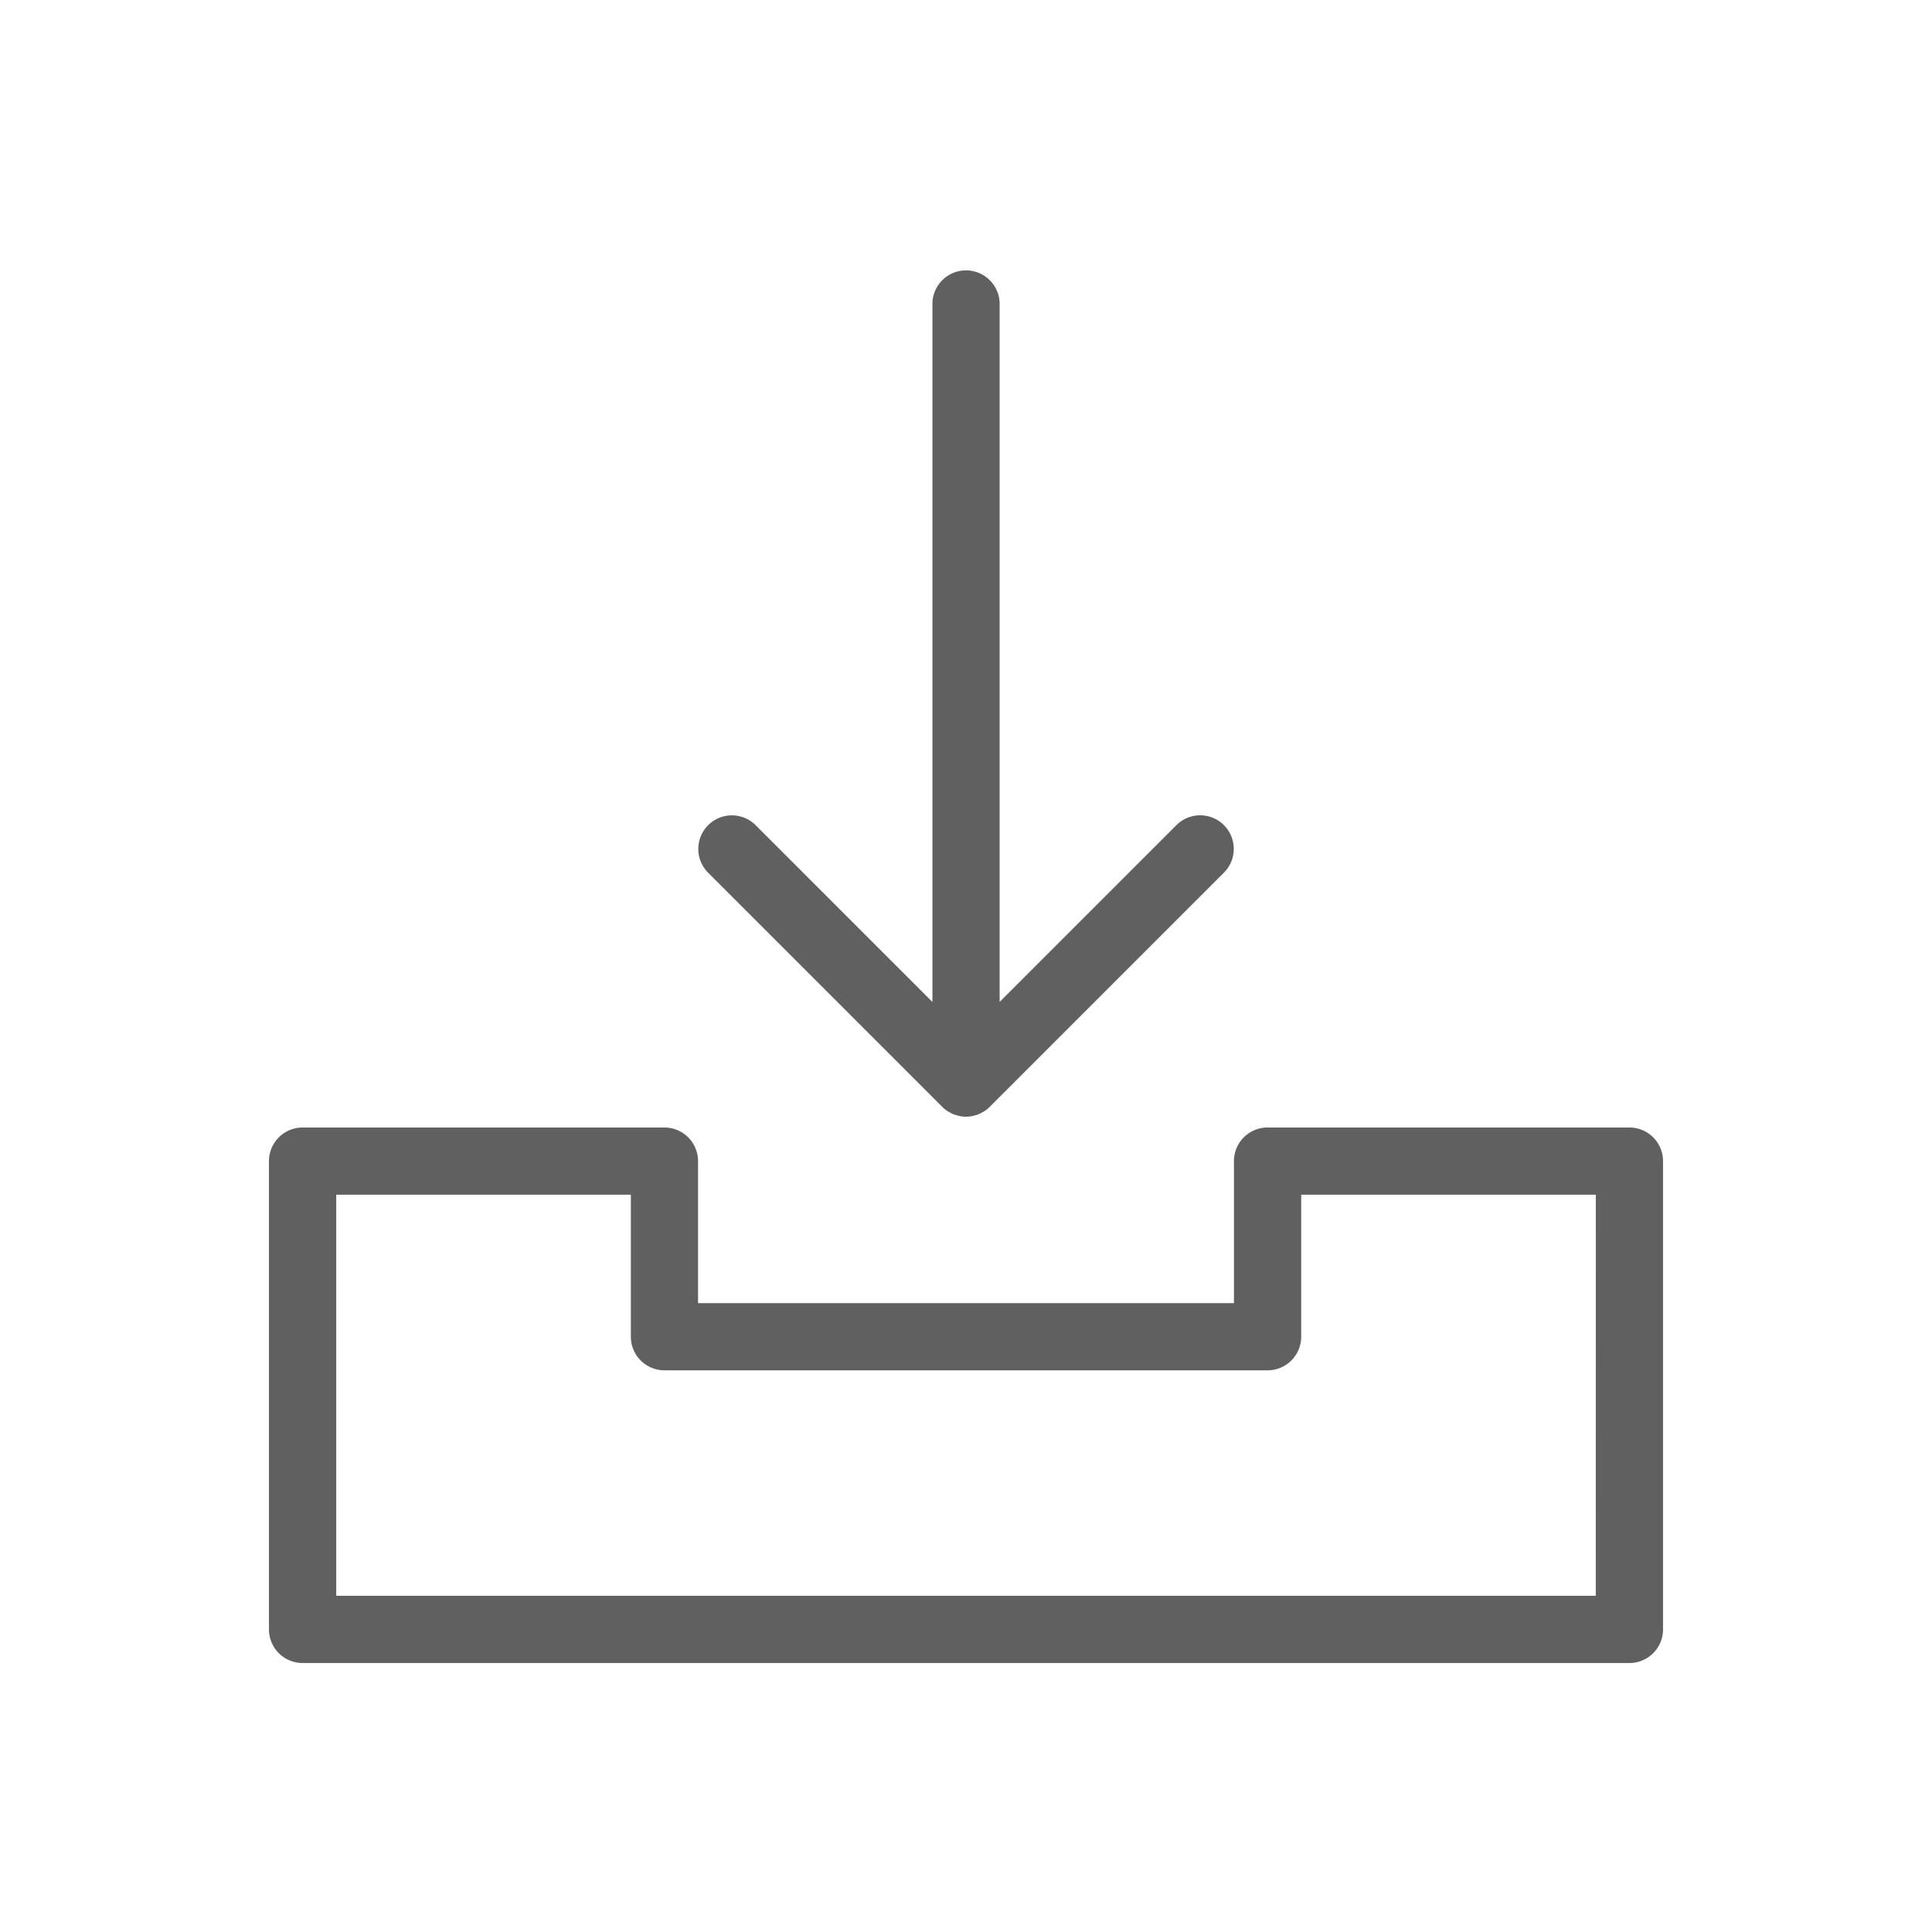 <svg id="Layer_1" data-name="Layer 1" xmlns="http://www.w3.org/2000/svg" xmlns:xlink="http://www.w3.org/1999/xlink" viewBox="0 0 32 32"><defs><style>.cls-1{fill:#606060;}.cls-2{clip-path:url(#clip-path);}.cls-3{clip-path:url(#clip-path-2);}.cls-4{clip-path:url(#clip-path-3);}.cls-5{clip-path:url(#clip-path-4);}.cls-6{clip-path:url(#clip-path-5);}.cls-7{clip-path:url(#clip-path-6);}.cls-8{clip-path:url(#clip-path-7);}.cls-9{clip-path:url(#clip-path-8);}</style><clipPath id="clip-path"><path class="cls-1" d="M16,930.279a7.273,7.273,0,1,1,7.273-7.273A7.271,7.271,0,0,1,16,930.279Zm14.66-5.559-.959-.989a12.389,12.389,0,0,0,0-2.879l.959-.983c.572-.583,1.599-1.356,1.279-2.091l-1.314-3.053c-.32-.736-1.625-.583-2.459-.611l-1.417-.049a13.531,13.531,0,0,0-2.124-2.033l-.045-1.353c-.026-.794.138-2.043-.64-2.348l-3.198-1.267c-.768-.305-1.583.687-2.191,1.221l-1.033.916a14.229,14.229,0,0,0-3.019,0l-1.027-.916c-.608-.543-1.42-1.527-2.191-1.221l-3.198,1.255c-.771.305-.608,1.554-.64,2.348l-.051,1.349a13.535,13.535,0,0,0-2.133,2.03l-1.414.043c-.832.024-2.14-.131-2.459.611l-1.327,3.053c-.32.733.72,1.508,1.279,2.088l.959.986a12.389,12.389,0,0,0,0,2.882l-.959.983c-.569.58-1.599,1.353-1.279,2.088l1.314,3.053c.32.736,1.628.583,2.463.611l1.41.046a13.53,13.53,0,0,0,2.13,2.039l.042,1.346c.026.794-.138,2.046.64,2.351l3.198,1.267c.768.305,1.58-.687,2.188-1.221l1.036-.916a14.234,14.234,0,0,0,3.013,0l1.03.916c.611.547,1.417,1.527,2.188,1.221l3.198-1.255c.771-.305.611-1.551.64-2.351l.048-1.349a13.537,13.537,0,0,0,2.136-2.03l1.414-.043c.832-.024,2.143.131,2.463-.611l1.327-3.053C32.269,926.082,31.226,925.307,30.66,924.72Z"/></clipPath><clipPath id="clip-path-2"><path class="cls-1" d="M-512.39-98.858a2.678,2.678,0,0,0,2.637,2.645h149.353a2.675,2.675,0,0,0,2.637-2.643V-267.64a2.676,2.676,0,0,0-2.637-2.643H-509.753a2.676,2.676,0,0,0-2.637,2.643v15.904h5.401a14.11,14.11,0,0,1,14.08,14.111v2.521a14.11,14.11,0,0,1-14.08,14.111h-5.401v22.373h5.401a14.11,14.11,0,0,1,14.08,14.111v2.521a14.11,14.11,0,0,1-14.08,14.111h-5.401v22.373h5.401a14.11,14.11,0,0,1,14.08,14.111v2.521a14.11,14.11,0,0,1-14.08,14.111h-5.401Zm-14.76-25.281h20.159a4.734,4.734,0,0,0,4.724-4.734v-2.521a4.734,4.734,0,0,0-4.724-4.734h-20.159a4.734,4.734,0,0,0-4.724,4.734v2.521A4.734,4.734,0,0,0-527.15-124.139Zm0-53.114h20.159a4.734,4.734,0,0,0,4.724-4.734v-2.521a4.734,4.734,0,0,0-4.724-4.734h-20.159a4.734,4.734,0,0,0-4.724,4.734v2.521A4.734,4.734,0,0,0-527.15-177.253Zm0-53.117h20.159a4.734,4.734,0,0,0,4.724-4.734v-2.521a4.734,4.734,0,0,0-4.724-4.735h-20.159a4.734,4.734,0,0,0-4.724,4.735v2.521A4.734,4.734,0,0,0-527.15-230.37ZM-348.406-98.858A12.02,12.02,0,0,1-360.402-86.839H-509.755A12.018,12.018,0,0,1-521.748-98.858v-15.902h-5.401a14.11,14.11,0,0,1-14.08-14.111v-2.521a14.112,14.112,0,0,1,14.08-14.113h5.401v-22.371h-5.401A14.11,14.11,0,0,1-541.23-181.988v-2.521A14.112,14.112,0,0,1-527.15-198.622h5.401v-22.371h-5.401a14.11,14.11,0,0,1-14.08-14.111v-2.521a14.112,14.112,0,0,1,14.083-14.113h5.401v-15.904a12.018,12.018,0,0,1,11.994-12.02h149.353a12.018,12.018,0,0,1,11.994,12.02Zm-81.879-89.466a15.869,15.869,0,0,0,11.454-15.221A15.857,15.857,0,0,0-434.671-219.384a15.856,15.856,0,0,0-15.837,15.838,15.868,15.868,0,0,0,11.452,15.221Zm14.031,2.212c10.025,4.455,17.104,15.15,17.104,27.604v15.968a4.777,4.777,0,0,1-4.574,4.959h-61.893a4.777,4.777,0,0,1-4.574-4.959V-158.509c0-12.454,7.079-23.149,17.103-27.604a25.282,25.282,0,0,1-6.955-17.435,25.399,25.399,0,0,1,25.37-25.372,25.398,25.398,0,0,1,25.373,25.372A25.281,25.281,0,0,1-416.254-186.112Zm-14.985,7.705a25.502,25.502,0,0,1-3.432.231,25.5,25.5,0,0,1-3.432-.231h-4.588c-10.119,0-18.352,8.928-18.352,19.899v11.01h52.745V-158.509c0-10.971-8.235-19.899-18.354-19.899Z"/></clipPath><clipPath id="clip-path-3"><path class="cls-1" d="M-245.214-203.485a1.389,1.389,0,0,0,1.368,1.372h77.455a1.387,1.387,0,0,0,1.368-1.371v-87.532a1.388,1.388,0,0,0-1.368-1.371h-77.455a1.388,1.388,0,0,0-1.368,1.371v8.248h2.801a7.317,7.317,0,0,1,7.302,7.318v1.307a7.317,7.317,0,0,1-7.302,7.318h-2.801v11.603h2.801a7.317,7.317,0,0,1,7.302,7.318v1.307a7.317,7.317,0,0,1-7.302,7.318h-2.801v11.603h2.801a7.317,7.317,0,0,1,7.302,7.318v1.307a7.317,7.317,0,0,1-7.302,7.318h-2.801Zm-7.654-13.111h10.454a2.455,2.455,0,0,0,2.45-2.455v-1.307a2.455,2.455,0,0,0-2.45-2.455h-10.454a2.455,2.455,0,0,0-2.45,2.455v1.307A2.455,2.455,0,0,0-252.869-216.595Zm0-27.545h10.454a2.455,2.455,0,0,0,2.45-2.455V-247.903a2.455,2.455,0,0,0-2.45-2.455h-10.454a2.455,2.455,0,0,0-2.45,2.455v1.307A2.455,2.455,0,0,0-252.869-244.14Zm0-27.546h10.454a2.455,2.455,0,0,0,2.45-2.455v-1.307a2.455,2.455,0,0,0-2.45-2.455h-10.454a2.455,2.455,0,0,0-2.45,2.455v1.307A2.455,2.455,0,0,0-252.869-271.687Zm92.697,68.202a6.234,6.234,0,0,1-6.221,6.234h-77.455a6.233,6.233,0,0,1-6.22-6.234v-8.247h-2.801a7.317,7.317,0,0,1-7.302-7.318v-1.307a7.318,7.318,0,0,1,7.302-7.319h2.801V-239.278h-2.801a7.317,7.317,0,0,1-7.302-7.318V-247.903a7.318,7.318,0,0,1,7.302-7.319h2.801V-266.824h-2.801a7.317,7.317,0,0,1-7.302-7.318v-1.307a7.319,7.319,0,0,1,7.303-7.319h2.801v-8.248a6.233,6.233,0,0,1,6.22-6.233h77.455a6.233,6.233,0,0,1,6.22,6.233Zm-42.462-46.397a8.23,8.23,0,0,0,5.94-7.893,8.223,8.223,0,0,0-8.214-8.214,8.223,8.223,0,0,0-8.213,8.214,8.229,8.229,0,0,0,5.939,7.893Zm7.277,1.147a15.538,15.538,0,0,1,8.87,14.315v8.281a2.477,2.477,0,0,1-2.372,2.572h-32.098a2.477,2.477,0,0,1-2.372-2.572v-8.281a15.538,15.538,0,0,1,8.87-14.315,13.111,13.111,0,0,1-3.607-9.042A13.172,13.172,0,0,1-204.909-270.934a13.172,13.172,0,0,1,13.158,13.158A13.111,13.111,0,0,1-195.358-248.735Zm-7.771,3.996a13.224,13.224,0,0,1-1.78.12,13.223,13.223,0,0,1-1.78-.12h-2.379c-5.248,0-9.517,4.63-9.517,10.319v5.71h27.354v-5.71c0-5.69-4.27-10.319-9.518-10.319Z"/></clipPath><clipPath id="clip-path-4"><path class="cls-1" d="M-87.903-259.091a.64.64,0,0,0,.63.632h35.677a.639.639,0,0,0,.63-.631v-40.319a.639.639,0,0,0-.63-.631H-87.273a.639.639,0,0,0-.63.631v3.799h1.29a3.371,3.371,0,0,1,3.364,3.371v.602a3.371,3.371,0,0,1-3.364,3.371h-1.29v5.345h1.29a3.371,3.371,0,0,1,3.364,3.371v.602a3.371,3.371,0,0,1-3.364,3.371h-1.29v5.345h1.29a3.371,3.371,0,0,1,3.364,3.371v.602a3.371,3.371,0,0,1-3.364,3.371h-1.29Zm-3.526-6.039h4.815a1.131,1.131,0,0,0,1.129-1.131v-.602a1.131,1.131,0,0,0-1.129-1.131h-4.815a1.131,1.131,0,0,0-1.129,1.131v.602A1.131,1.131,0,0,0-91.428-265.13Zm0-12.688h4.815a1.131,1.131,0,0,0,1.129-1.131v-.602a1.131,1.131,0,0,0-1.129-1.131h-4.815a1.131,1.131,0,0,0-1.129,1.131v.602A1.131,1.131,0,0,0-91.428-277.818Zm0-12.688h4.815a1.131,1.131,0,0,0,1.129-1.131v-.602a1.131,1.131,0,0,0-1.129-1.131h-4.815a1.131,1.131,0,0,0-1.129,1.131v.602A1.131,1.131,0,0,0-91.428-290.506Zm42.698,31.415A2.871,2.871,0,0,1-51.596-256.22H-87.273a2.871,2.871,0,0,1-2.865-2.871v-3.799h-1.29a3.371,3.371,0,0,1-3.364-3.371v-.602a3.371,3.371,0,0,1,3.364-3.371h1.29v-5.344h-1.29a3.371,3.371,0,0,1-3.364-3.371v-.602a3.371,3.371,0,0,1,3.364-3.371h1.29v-5.344h-1.29a3.371,3.371,0,0,1-3.364-3.371v-.602a3.371,3.371,0,0,1,3.364-3.371h1.29v-3.799a2.871,2.871,0,0,1,2.865-2.871h35.677a2.871,2.871,0,0,1,2.865,2.871Zm-19.559-21.372a3.791,3.791,0,0,0,2.736-3.636,3.788,3.788,0,0,0-3.784-3.783,3.788,3.788,0,0,0-3.783,3.783,3.79,3.79,0,0,0,2.736,3.636Zm3.352.528a7.157,7.157,0,0,1,4.086,6.594v3.814a1.141,1.141,0,0,1-1.093,1.185H-76.729a1.141,1.141,0,0,1-1.093-1.185v-3.814a7.157,7.157,0,0,1,4.086-6.594,6.039,6.039,0,0,1-1.661-4.165,6.067,6.067,0,0,1,6.06-6.061,6.067,6.067,0,0,1,6.061,6.061A6.039,6.039,0,0,1-64.938-279.934Zm-3.58,1.841a6.091,6.091,0,0,1-.82.055,6.091,6.091,0,0,1-.82-.055h-1.096a4.585,4.585,0,0,0-4.384,4.753v2.63H-63.037v-2.63a4.586,4.586,0,0,0-4.384-4.753Z"/></clipPath><clipPath id="clip-path-5"><path class="cls-1" d="M7.491-285.873a.298.298,0,0,0,.293.294h16.596a.297.297,0,0,0,.293-.294v-18.755a.297.297,0,0,0-.293-.294H7.785a.297.297,0,0,0-.293.294v1.767h.6a1.568,1.568,0,0,1,1.565,1.568v.28a1.568,1.568,0,0,1-1.565,1.568H7.491v2.486h.6a1.568,1.568,0,0,1,1.565,1.568v.28a1.568,1.568,0,0,1-1.565,1.568H7.491v2.486h.6a1.568,1.568,0,0,1,1.565,1.568v.28a1.568,1.568,0,0,1-1.565,1.568H7.491Zm-1.64-2.809h2.24a.526.526,0,0,0,.525-.526v-.28a.526.526,0,0,0-.525-.526h-2.24a.526.526,0,0,0-.525.526v.28A.526.526,0,0,0,5.851-288.682Zm0-5.902h2.24a.526.526,0,0,0,.525-.526v-.28a.526.526,0,0,0-.525-.526h-2.24a.526.526,0,0,0-.525.526v.28A.526.526,0,0,0,5.851-294.584Zm0-5.902h2.24a.526.526,0,0,0,.525-.526v-.28a.526.526,0,0,0-.525-.526h-2.24a.526.526,0,0,0-.525.526v.28A.526.526,0,0,0,5.851-300.486Zm19.862,14.613a1.336,1.336,0,0,1-1.333,1.336H7.784a1.335,1.335,0,0,1-1.333-1.336v-1.767H5.851a1.568,1.568,0,0,1-1.565-1.568v-.28a1.568,1.568,0,0,1,1.565-1.568h.6v-2.486H5.851a1.568,1.568,0,0,1-1.565-1.568v-.28a1.568,1.568,0,0,1,1.565-1.568h.6v-2.486H5.851a1.568,1.568,0,0,1-1.565-1.568v-.28a1.568,1.568,0,0,1,1.565-1.568h.6v-1.767a1.335,1.335,0,0,1,1.333-1.336h16.596a1.335,1.335,0,0,1,1.333,1.336Zm-9.098-9.941a1.763,1.763,0,0,0,1.273-1.691,1.762,1.762,0,0,0-1.76-1.76,1.762,1.762,0,0,0-1.76,1.76,1.763,1.763,0,0,0,1.272,1.691Zm1.559.246a3.329,3.329,0,0,1,1.901,3.067v1.774a.531.531,0,0,1-.508.551H12.689a.531.531,0,0,1-.508-.551v-1.774a3.329,3.329,0,0,1,1.901-3.067,2.809,2.809,0,0,1-.773-1.937,2.822,2.822,0,0,1,2.819-2.819,2.822,2.822,0,0,1,2.819,2.819A2.809,2.809,0,0,1,18.174-295.569Zm-1.665.856a2.833,2.833,0,0,1-.381.026,2.833,2.833,0,0,1-.381-.026h-.51a2.133,2.133,0,0,0-2.039,2.211v1.223h5.861v-1.223a2.133,2.133,0,0,0-2.039-2.211Z"/></clipPath><clipPath id="clip-path-6"><path class="cls-1" d="M-437.818,1098.279a58.169,58.169,0,0,1-58.182-58.182,58.169,58.169,0,0,1,58.182-58.182,58.169,58.169,0,0,1,58.182,58.182A58.169,58.169,0,0,1-437.818,1098.279Zm117.279-44.473-7.676-7.914a99.118,99.118,0,0,0,0-23.033l7.676-7.865c4.58-4.665,12.792-10.845,10.234-16.731l-10.515-24.425c-2.558-5.886-12.997-4.665-19.675-4.885l-11.334-.391a108.247,108.247,0,0,0-16.988-16.267l-.358-10.82c-.205-6.35,1.1-16.34-5.117-18.783L-399.878,912.558c-6.14-2.442-12.665,5.496-17.526,9.77l-8.264,7.328a113.841,113.841,0,0,0-24.152,0l-8.213-7.328c-4.861-4.348-11.36-12.212-17.526-9.77l-25.585,10.039c-6.166,2.442-4.861,12.432-5.117,18.783l-.409,10.796a108.284,108.284,0,0,0-17.065,16.242l-11.309.342c-6.652.195-17.116-1.05-19.675,4.885l-10.618,24.425c-2.558,5.862,5.757,12.066,10.234,16.707l7.675,7.889a99.106,99.106,0,0,0,0,23.057l-7.675,7.865c-4.554,4.641-12.792,10.82-10.234,16.707l10.515,24.425c2.558,5.886,13.023,4.665,19.7,4.885l11.283.366a108.243,108.243,0,0,0,17.04,16.316l.333,10.771c.205,6.35-1.1,16.365,5.117,18.807l25.585,10.136c6.14,2.442,12.639-5.496,17.5-9.77l8.29-7.327a113.871,113.871,0,0,0,24.101,0l8.238,7.327c4.887,4.372,11.334,12.212,17.5,9.77l25.585-10.039c6.166-2.442,4.887-12.408,5.117-18.807l.384-10.796a108.302,108.302,0,0,0,17.091-16.242l11.308-.342c6.652-.195,17.142,1.05,19.7-4.885l10.618-24.425C-307.67,1064.7-316.011,1058.496-320.539,1053.807Z"/></clipPath><clipPath id="clip-path-7"><path class="cls-1" d="M-207.172,1002.279a29.084,29.084,0,0,1-29.091-29.091,29.084,29.084,0,0,1,29.091-29.091,29.084,29.084,0,0,1,29.091,29.091A29.084,29.084,0,0,1-207.172,1002.279ZM-148.532,980.043l-3.838-3.957a49.559,49.559,0,0,0,0-11.516l3.838-3.932c2.29-2.333,6.396-5.422,5.117-8.366l-5.258-12.212c-1.279-2.943-6.499-2.333-9.837-2.443l-5.667-.195a54.123,54.123,0,0,0-8.494-8.133l-.179-5.41c-.102-3.175.55-8.17-2.558-9.391l-12.793-5.068c-3.07-1.221-6.332,2.748-8.763,4.885l-4.132,3.664a56.921,56.921,0,0,0-12.076,0l-4.106-3.664c-2.431-2.174-5.68-6.106-8.763-4.885l-12.792,5.019c-3.083,1.221-2.431,6.216-2.558,9.391l-.205,5.398a54.142,54.142,0,0,0-8.533,8.121l-5.654.171c-3.326.098-8.558-.525-9.837,2.442l-5.309,12.212c-1.279,2.931,2.878,6.033,5.117,8.353l3.838,3.945a49.553,49.553,0,0,0,0,11.528l-3.838,3.932c-2.277,2.32-6.396,5.41-5.117,8.353l5.258,12.212c1.279,2.943,6.511,2.333,9.85,2.442l5.641.183a54.121,54.121,0,0,0,8.52,8.158l.166,5.386c.102,3.175-.55,8.182,2.558,9.404l12.792,5.068c3.07,1.221,6.319-2.748,8.75-4.885l4.145-3.664a56.936,56.936,0,0,0,12.051,0l4.119,3.664c2.443,2.186,5.667,6.106,8.75,4.885l12.792-5.019c3.083-1.221,2.443-6.204,2.558-9.404l.192-5.398a54.151,54.151,0,0,0,8.545-8.121l5.654-.171c3.326-.098,8.571.525,9.85-2.442l5.309-12.212C-142.097,985.49-146.268,982.388-148.532,980.043Z"/></clipPath><clipPath id="clip-path-8"><path class="cls-1" d="M-69.761,954.279A14.542,14.542,0,0,1-84.307,939.734a14.542,14.542,0,0,1,14.545-14.545A14.542,14.542,0,0,1-55.216,939.734,14.542,14.542,0,0,1-69.761,954.279Zm29.32-11.118-1.919-1.978a24.779,24.779,0,0,0,0-5.758l1.919-1.966c1.145-1.166,3.198-2.711,2.558-4.183l-2.629-6.106c-.64-1.472-3.249-1.166-4.919-1.221l-2.834-.098a27.062,27.062,0,0,0-4.247-4.067l-.09-2.705c-.051-1.588.275-4.085-1.279-4.696l-6.396-2.534c-1.535-.611-3.166,1.374-4.381,2.442l-2.066,1.832a28.46,28.46,0,0,0-6.038,0l-2.053-1.832c-1.215-1.087-2.84-3.053-4.381-2.442l-6.396,2.51c-1.541.611-1.215,3.108-1.279,4.696l-.102,2.699a27.072,27.072,0,0,0-4.266,4.061l-2.827.085c-1.663.049-4.279-.263-4.919,1.221l-2.654,6.106c-.64,1.465,1.439,3.016,2.558,4.177l1.919,1.972a24.776,24.776,0,0,0,0,5.764l-1.919,1.966c-1.139,1.16-3.198,2.705-2.558,4.177l2.629,6.106c.64,1.472,3.256,1.166,4.925,1.221l2.821.092a27.061,27.061,0,0,0,4.26,4.079l.083,2.693c.051,1.588-.275,4.091,1.279,4.702l6.396,2.534c1.535.611,3.16-1.374,4.375-2.442L-72.8,964.435a28.467,28.467,0,0,0,6.025,0l2.06,1.832c1.222,1.093,2.834,3.053,4.375,2.442l6.396-2.51c1.541-.611,1.222-3.102,1.279-4.702l.096-2.699a27.075,27.075,0,0,0,4.273-4.061l2.827-.085c1.663-.049,4.285.263,4.925-1.221l2.654-6.106C-37.224,945.885-39.309,944.334-40.441,943.161Z"/></clipPath></defs><title>p-share app icons</title><path class="cls-1" d="M16,930.279a7.273,7.273,0,1,1,7.273-7.273A7.271,7.271,0,0,1,16,930.279Zm14.66-5.559-.959-.989a12.389,12.389,0,0,0,0-2.879l.959-.983c.572-.583,1.599-1.356,1.279-2.091l-1.314-3.053c-.32-.736-1.625-.583-2.459-.611l-1.417-.049a13.531,13.531,0,0,0-2.124-2.033l-.045-1.353c-.026-.794.138-2.043-.64-2.348l-3.198-1.267c-.768-.305-1.583.687-2.191,1.221l-1.033.916a14.229,14.229,0,0,0-3.019,0l-1.027-.916c-.608-.543-1.42-1.527-2.191-1.221l-3.198,1.255c-.771.305-.608,1.554-.64,2.348l-.051,1.349a13.535,13.535,0,0,0-2.133,2.03l-1.414.043c-.832.024-2.14-.131-2.459.611l-1.327,3.053c-.32.733.72,1.508,1.279,2.088l.959.986a12.389,12.389,0,0,0,0,2.882l-.959.983c-.569.58-1.599,1.353-1.279,2.088l1.314,3.053c.32.736,1.628.583,2.463.611l1.41.046a13.53,13.53,0,0,0,2.13,2.039l.042,1.346c.026.794-.138,2.046.64,2.351l3.198,1.267c.768.305,1.58-.687,2.188-1.221l1.036-.916a14.234,14.234,0,0,0,3.013,0l1.03.916c.611.547,1.417,1.527,2.188,1.221l3.198-1.255c.771-.305.611-1.551.64-2.351l.048-1.349a13.537,13.537,0,0,0,2.136-2.03l1.414-.043c.832-.024,2.143.131,2.463-.611l1.327-3.053C32.269,926.082,31.226,925.307,30.66,924.72Z"/><g class="cls-2"><rect class="cls-1" x="-24.727" y="-63.175" width="2081.454" height="1117.091"/></g><path class="cls-1" d="M-512.39-98.858a2.678,2.678,0,0,0,2.637,2.645h149.353a2.675,2.675,0,0,0,2.637-2.643V-267.64a2.676,2.676,0,0,0-2.637-2.643H-509.753a2.676,2.676,0,0,0-2.637,2.643v15.904h5.401a14.11,14.11,0,0,1,14.08,14.111v2.521a14.11,14.11,0,0,1-14.08,14.111h-5.401v22.373h5.401a14.11,14.11,0,0,1,14.08,14.111v2.521a14.11,14.11,0,0,1-14.08,14.111h-5.401v22.373h5.401a14.11,14.11,0,0,1,14.08,14.111v2.521a14.11,14.11,0,0,1-14.08,14.111h-5.401Zm-14.76-25.281h20.159a4.734,4.734,0,0,0,4.724-4.734v-2.521a4.734,4.734,0,0,0-4.724-4.734h-20.159a4.734,4.734,0,0,0-4.724,4.734v2.521A4.734,4.734,0,0,0-527.15-124.139Zm0-53.114h20.159a4.734,4.734,0,0,0,4.724-4.734v-2.521a4.734,4.734,0,0,0-4.724-4.734h-20.159a4.734,4.734,0,0,0-4.724,4.734v2.521A4.734,4.734,0,0,0-527.15-177.253Zm0-53.117h20.159a4.734,4.734,0,0,0,4.724-4.734v-2.521a4.734,4.734,0,0,0-4.724-4.735h-20.159a4.734,4.734,0,0,0-4.724,4.735v2.521A4.734,4.734,0,0,0-527.15-230.37ZM-348.406-98.858A12.02,12.02,0,0,1-360.402-86.839H-509.755A12.018,12.018,0,0,1-521.748-98.858v-15.902h-5.401a14.11,14.11,0,0,1-14.08-14.111v-2.521a14.112,14.112,0,0,1,14.08-14.113h5.401v-22.371h-5.401A14.11,14.11,0,0,1-541.23-181.988v-2.521A14.112,14.112,0,0,1-527.15-198.622h5.401v-22.371h-5.401a14.11,14.11,0,0,1-14.08-14.111v-2.521a14.112,14.112,0,0,1,14.083-14.113h5.401v-15.904a12.018,12.018,0,0,1,11.994-12.02h149.353a12.018,12.018,0,0,1,11.994,12.02Zm-81.879-89.466a15.869,15.869,0,0,0,11.454-15.221A15.857,15.857,0,0,0-434.671-219.384a15.856,15.856,0,0,0-15.837,15.838,15.868,15.868,0,0,0,11.452,15.221Zm14.031,2.212c10.025,4.455,17.104,15.15,17.104,27.604v15.968a4.777,4.777,0,0,1-4.574,4.959h-61.893a4.777,4.777,0,0,1-4.574-4.959V-158.509c0-12.454,7.079-23.149,17.103-27.604a25.282,25.282,0,0,1-6.955-17.435,25.399,25.399,0,0,1,25.37-25.372,25.398,25.398,0,0,1,25.373,25.372A25.281,25.281,0,0,1-416.254-186.112Zm-14.985,7.705a25.502,25.502,0,0,1-3.432.231,25.5,25.5,0,0,1-3.432-.231h-4.588c-10.119,0-18.352,8.928-18.352,19.899v11.01h52.745V-158.509c0-10.971-8.235-19.899-18.354-19.899Z"/><g class="cls-3"><rect class="cls-1" x="-734.054" y="-1265.206" width="15329.487" height="8227.146"/></g><path class="cls-1" d="M-245.214-203.485a1.389,1.389,0,0,0,1.368,1.372h77.455a1.387,1.387,0,0,0,1.368-1.371v-87.532a1.388,1.388,0,0,0-1.368-1.371h-77.455a1.388,1.388,0,0,0-1.368,1.371v8.248h2.801a7.317,7.317,0,0,1,7.302,7.318v1.307a7.317,7.317,0,0,1-7.302,7.318h-2.801v11.603h2.801a7.317,7.317,0,0,1,7.302,7.318v1.307a7.317,7.317,0,0,1-7.302,7.318h-2.801v11.603h2.801a7.317,7.317,0,0,1,7.302,7.318v1.307a7.317,7.317,0,0,1-7.302,7.318h-2.801Zm-7.654-13.111h10.454a2.455,2.455,0,0,0,2.45-2.455v-1.307a2.455,2.455,0,0,0-2.45-2.455h-10.454a2.455,2.455,0,0,0-2.45,2.455v1.307A2.455,2.455,0,0,0-252.869-216.595Zm0-27.545h10.454a2.455,2.455,0,0,0,2.45-2.455V-247.903a2.455,2.455,0,0,0-2.45-2.455h-10.454a2.455,2.455,0,0,0-2.45,2.455v1.307A2.455,2.455,0,0,0-252.869-244.14Zm0-27.546h10.454a2.455,2.455,0,0,0,2.45-2.455v-1.307a2.455,2.455,0,0,0-2.45-2.455h-10.454a2.455,2.455,0,0,0-2.45,2.455v1.307A2.455,2.455,0,0,0-252.869-271.687Zm92.697,68.202a6.234,6.234,0,0,1-6.221,6.234h-77.455a6.233,6.233,0,0,1-6.22-6.234v-8.247h-2.801a7.317,7.317,0,0,1-7.302-7.318v-1.307a7.318,7.318,0,0,1,7.302-7.319h2.801V-239.278h-2.801a7.317,7.317,0,0,1-7.302-7.318V-247.903a7.318,7.318,0,0,1,7.302-7.319h2.801V-266.824h-2.801a7.317,7.317,0,0,1-7.302-7.318v-1.307a7.319,7.319,0,0,1,7.303-7.319h2.801v-8.248a6.233,6.233,0,0,1,6.22-6.233h77.455a6.233,6.233,0,0,1,6.22,6.233Zm-42.462-46.397a8.23,8.23,0,0,0,5.94-7.893,8.223,8.223,0,0,0-8.214-8.214,8.223,8.223,0,0,0-8.213,8.214,8.229,8.229,0,0,0,5.939,7.893Zm7.277,1.147a15.538,15.538,0,0,1,8.87,14.315v8.281a2.477,2.477,0,0,1-2.372,2.572h-32.098a2.477,2.477,0,0,1-2.372-2.572v-8.281a15.538,15.538,0,0,1,8.87-14.315,13.111,13.111,0,0,1-3.607-9.042A13.172,13.172,0,0,1-204.909-270.934a13.172,13.172,0,0,1,13.158,13.158A13.111,13.111,0,0,1-195.358-248.735Zm-7.771,3.996a13.224,13.224,0,0,1-1.78.12,13.223,13.223,0,0,1-1.78-.12h-2.379c-5.248,0-9.517,4.63-9.517,10.319v5.71h27.354v-5.71c0-5.69-4.27-10.319-9.518-10.319Z"/><g class="cls-4"><rect class="cls-1" x="-360.17" y="-808.354" width="7949.898" height="4266.612"/></g><path class="cls-1" d="M-87.903-259.091a.64.64,0,0,0,.63.632h35.677a.639.639,0,0,0,.63-.631v-40.319a.639.639,0,0,0-.63-.631H-87.273a.639.639,0,0,0-.63.631v3.799h1.29a3.371,3.371,0,0,1,3.364,3.371v.602a3.371,3.371,0,0,1-3.364,3.371h-1.29v5.345h1.29a3.371,3.371,0,0,1,3.364,3.371v.602a3.371,3.371,0,0,1-3.364,3.371h-1.29v5.345h1.29a3.371,3.371,0,0,1,3.364,3.371v.602a3.371,3.371,0,0,1-3.364,3.371h-1.29Zm-3.526-6.039h4.815a1.131,1.131,0,0,0,1.129-1.131v-.602a1.131,1.131,0,0,0-1.129-1.131h-4.815a1.131,1.131,0,0,0-1.129,1.131v.602A1.131,1.131,0,0,0-91.428-265.13Zm0-12.688h4.815a1.131,1.131,0,0,0,1.129-1.131v-.602a1.131,1.131,0,0,0-1.129-1.131h-4.815a1.131,1.131,0,0,0-1.129,1.131v.602A1.131,1.131,0,0,0-91.428-277.818Zm0-12.688h4.815a1.131,1.131,0,0,0,1.129-1.131v-.602a1.131,1.131,0,0,0-1.129-1.131h-4.815a1.131,1.131,0,0,0-1.129,1.131v.602A1.131,1.131,0,0,0-91.428-290.506Zm42.698,31.415A2.871,2.871,0,0,1-51.596-256.22H-87.273a2.871,2.871,0,0,1-2.865-2.871v-3.799h-1.29a3.371,3.371,0,0,1-3.364-3.371v-.602a3.371,3.371,0,0,1,3.364-3.371h1.29v-5.344h-1.29a3.371,3.371,0,0,1-3.364-3.371v-.602a3.371,3.371,0,0,1,3.364-3.371h1.29v-5.344h-1.29a3.371,3.371,0,0,1-3.364-3.371v-.602a3.371,3.371,0,0,1,3.364-3.371h1.29v-3.799a2.871,2.871,0,0,1,2.865-2.871h35.677a2.871,2.871,0,0,1,2.865,2.871Zm-19.559-21.372a3.791,3.791,0,0,0,2.736-3.636,3.788,3.788,0,0,0-3.784-3.783,3.788,3.788,0,0,0-3.783,3.783,3.79,3.79,0,0,0,2.736,3.636Zm3.352.528a7.157,7.157,0,0,1,4.086,6.594v3.814a1.141,1.141,0,0,1-1.093,1.185H-76.729a1.141,1.141,0,0,1-1.093-1.185v-3.814a7.157,7.157,0,0,1,4.086-6.594,6.039,6.039,0,0,1-1.661-4.165,6.067,6.067,0,0,1,6.06-6.061,6.067,6.067,0,0,1,6.061,6.061A6.039,6.039,0,0,1-64.938-279.934Zm-3.58,1.841a6.091,6.091,0,0,1-.82.055,6.091,6.091,0,0,1-.82-.055h-1.096a4.585,4.585,0,0,0-4.384,4.753v2.63H-63.037v-2.63a4.586,4.586,0,0,0-4.384-4.753Z"/><g class="cls-5"><rect class="cls-1" x="-140.853" y="-537.706" width="3661.882" height="1965.287"/></g><path class="cls-1" d="M7.491-285.873a.298.298,0,0,0,.293.294h16.596a.297.297,0,0,0,.293-.294v-18.755a.297.297,0,0,0-.293-.294H7.785a.297.297,0,0,0-.293.294v1.767h.6a1.568,1.568,0,0,1,1.565,1.568v.28a1.568,1.568,0,0,1-1.565,1.568H7.491v2.486h.6a1.568,1.568,0,0,1,1.565,1.568v.28a1.568,1.568,0,0,1-1.565,1.568H7.491v2.486h.6a1.568,1.568,0,0,1,1.565,1.568v.28a1.568,1.568,0,0,1-1.565,1.568H7.491Zm-1.64-2.809h2.24a.526.526,0,0,0,.525-.526v-.28a.526.526,0,0,0-.525-.526h-2.24a.526.526,0,0,0-.525.526v.28A.526.526,0,0,0,5.851-288.682Zm0-5.902h2.24a.526.526,0,0,0,.525-.526v-.28a.526.526,0,0,0-.525-.526h-2.24a.526.526,0,0,0-.525.526v.28A.526.526,0,0,0,5.851-294.584Zm0-5.902h2.24a.526.526,0,0,0,.525-.526v-.28a.526.526,0,0,0-.525-.526h-2.24a.526.526,0,0,0-.525.526v.28A.526.526,0,0,0,5.851-300.486Zm19.862,14.613a1.336,1.336,0,0,1-1.333,1.336H7.784a1.335,1.335,0,0,1-1.333-1.336v-1.767H5.851a1.568,1.568,0,0,1-1.565-1.568v-.28a1.568,1.568,0,0,1,1.565-1.568h.6v-2.486H5.851a1.568,1.568,0,0,1-1.565-1.568v-.28a1.568,1.568,0,0,1,1.565-1.568h.6v-2.486H5.851a1.568,1.568,0,0,1-1.565-1.568v-.28a1.568,1.568,0,0,1,1.565-1.568h.6v-1.767a1.335,1.335,0,0,1,1.333-1.336h16.596a1.335,1.335,0,0,1,1.333,1.336Zm-9.098-9.941a1.763,1.763,0,0,0,1.273-1.691,1.762,1.762,0,0,0-1.76-1.76,1.762,1.762,0,0,0-1.76,1.76,1.763,1.763,0,0,0,1.272,1.691Zm1.559.246a3.329,3.329,0,0,1,1.901,3.067v1.774a.531.531,0,0,1-.508.551H12.689a.531.531,0,0,1-.508-.551v-1.774a3.329,3.329,0,0,1,1.901-3.067,2.809,2.809,0,0,1-.773-1.937,2.822,2.822,0,0,1,2.819-2.819,2.822,2.822,0,0,1,2.819,2.819A2.809,2.809,0,0,1,18.174-295.569Zm-1.665.856a2.833,2.833,0,0,1-.381.026,2.833,2.833,0,0,1-.381-.026h-.51a2.133,2.133,0,0,0-2.039,2.211v1.223h5.861v-1.223a2.133,2.133,0,0,0-2.039-2.211Z"/><g class="cls-6"><rect class="cls-1" x="-17.14" y="-415.477" width="1703.404" height="914.196"/></g><path class="cls-1" d="M26.988,18.675H20.995a.557.557,0,0,0-.557.557v2.352H11.562V19.232a.557.557,0,0,0-.557-.557H5.012a.557.557,0,0,0-.557.557V26.988a.557.557,0,0,0,.557.557H26.988a.557.557,0,0,0,.557-.557V19.232A.557.557,0,0,0,26.988,18.675Zm-.557,7.756H5.569V19.788h4.88V22.14a.557.557,0,0,0,.557.557h9.989a.557.557,0,0,0,.557-.557V19.788h4.88Z"/><path class="cls-1" d="M15.606,18.332a.557.557,0,0,0,.085.07c.013.009.028.015.042.023a.326.326,0,0,0,.11.046c.016.005.031.011.048.014a.546.546,0,0,0,.218,0c.017-.003.032-.009.048-.014a.326.326,0,0,0,.11-.046c.014-.008.028-.014.042-.023a.559.559,0,0,0,.085-.07l3.878-3.878a.556.556,0,1,0-.787-.787l-2.928,2.928V5.012a.557.557,0,0,0-1.113,0V16.596l-2.928-2.928a.556.556,0,1,0-.787.787Z"/><path class="cls-1" d="M-437.818,1098.279a58.169,58.169,0,0,1-58.182-58.182,58.169,58.169,0,0,1,58.182-58.182,58.169,58.169,0,0,1,58.182,58.182A58.169,58.169,0,0,1-437.818,1098.279Zm117.279-44.473-7.676-7.914a99.118,99.118,0,0,0,0-23.033l7.676-7.865c4.58-4.665,12.792-10.845,10.234-16.731l-10.515-24.425c-2.558-5.886-12.997-4.665-19.675-4.885l-11.334-.391a108.247,108.247,0,0,0-16.988-16.267l-.358-10.82c-.205-6.35,1.1-16.34-5.117-18.783L-399.878,912.558c-6.14-2.442-12.665,5.496-17.526,9.77l-8.264,7.328a113.841,113.841,0,0,0-24.152,0l-8.213-7.328c-4.861-4.348-11.36-12.212-17.526-9.77l-25.585,10.039c-6.166,2.442-4.861,12.432-5.117,18.783l-.409,10.796a108.284,108.284,0,0,0-17.065,16.242l-11.309.342c-6.652.195-17.116-1.05-19.675,4.885l-10.618,24.425c-2.558,5.862,5.757,12.066,10.234,16.707l7.675,7.889a99.106,99.106,0,0,0,0,23.057l-7.675,7.865c-4.554,4.641-12.792,10.82-10.234,16.707l10.515,24.425c2.558,5.886,13.023,4.665,19.7,4.885l11.283.366a108.243,108.243,0,0,0,17.04,16.316l.333,10.771c.205,6.35-1.1,16.365,5.117,18.807l25.585,10.136c6.14,2.442,12.639-5.496,17.5-9.77l8.29-7.327a113.871,113.871,0,0,0,24.101,0l8.238,7.327c4.887,4.372,11.334,12.212,17.5,9.77l25.585-10.039c6.166-2.442,4.887-12.408,5.117-18.807l.384-10.796a108.302,108.302,0,0,0,17.091-16.242l11.308-.342c6.652-.195,17.142,1.05,19.7-4.885l10.618-24.425C-307.67,1064.7-316.011,1058.496-320.539,1053.807Z"/><g class="cls-7"><rect class="cls-1" x="-763.636" y="-6849.357" width="16651.637" height="8936.727"/></g><path class="cls-1" d="M-207.172,1002.279a29.084,29.084,0,0,1-29.091-29.091,29.084,29.084,0,0,1,29.091-29.091,29.084,29.084,0,0,1,29.091,29.091A29.084,29.084,0,0,1-207.172,1002.279ZM-148.532,980.043l-3.838-3.957a49.559,49.559,0,0,0,0-11.516l3.838-3.932c2.29-2.333,6.396-5.422,5.117-8.366l-5.258-12.212c-1.279-2.943-6.499-2.333-9.837-2.443l-5.667-.195a54.123,54.123,0,0,0-8.494-8.133l-.179-5.41c-.102-3.175.55-8.17-2.558-9.391l-12.793-5.068c-3.07-1.221-6.332,2.748-8.763,4.885l-4.132,3.664a56.921,56.921,0,0,0-12.076,0l-4.106-3.664c-2.431-2.174-5.68-6.106-8.763-4.885l-12.792,5.019c-3.083,1.221-2.431,6.216-2.558,9.391l-.205,5.398a54.142,54.142,0,0,0-8.533,8.121l-5.654.171c-3.326.098-8.558-.525-9.837,2.442l-5.309,12.212c-1.279,2.931,2.878,6.033,5.117,8.353l3.838,3.945a49.553,49.553,0,0,0,0,11.528l-3.838,3.932c-2.277,2.32-6.396,5.41-5.117,8.353l5.258,12.212c1.279,2.943,6.511,2.333,9.85,2.442l5.641.183a54.121,54.121,0,0,0,8.52,8.158l.166,5.386c.102,3.175-.55,8.182,2.558,9.404l12.792,5.068c3.07,1.221,6.319-2.748,8.75-4.885l4.145-3.664a56.936,56.936,0,0,0,12.051,0l4.119,3.664c2.443,2.186,5.667,6.106,8.75,4.885l12.792-5.019c3.083-1.221,2.443-6.204,2.558-9.404l.192-5.398a54.151,54.151,0,0,0,8.545-8.121l5.654-.171c3.326-.098,8.571.525,9.85-2.442l5.309-12.212C-142.097,985.49-146.268,982.388-148.532,980.043Z"/><g class="cls-8"><rect class="cls-1" x="-370.081" y="-2971.539" width="8325.818" height="4468.364"/></g><path class="cls-1" d="M-69.761,954.279A14.542,14.542,0,0,1-84.307,939.734a14.542,14.542,0,0,1,14.545-14.545A14.542,14.542,0,0,1-55.216,939.734,14.542,14.542,0,0,1-69.761,954.279Zm29.32-11.118-1.919-1.978a24.779,24.779,0,0,0,0-5.758l1.919-1.966c1.145-1.166,3.198-2.711,2.558-4.183l-2.629-6.106c-.64-1.472-3.249-1.166-4.919-1.221l-2.834-.098a27.062,27.062,0,0,0-4.247-4.067l-.09-2.705c-.051-1.588.275-4.085-1.279-4.696l-6.396-2.534c-1.535-.611-3.166,1.374-4.381,2.442l-2.066,1.832a28.46,28.46,0,0,0-6.038,0l-2.053-1.832c-1.215-1.087-2.84-3.053-4.381-2.442l-6.396,2.51c-1.541.611-1.215,3.108-1.279,4.696l-.102,2.699a27.072,27.072,0,0,0-4.266,4.061l-2.827.085c-1.663.049-4.279-.263-4.919,1.221l-2.654,6.106c-.64,1.465,1.439,3.016,2.558,4.177l1.919,1.972a24.776,24.776,0,0,0,0,5.764l-1.919,1.966c-1.139,1.16-3.198,2.705-2.558,4.177l2.629,6.106c.64,1.472,3.256,1.166,4.925,1.221l2.821.092a27.061,27.061,0,0,0,4.26,4.079l.083,2.693c.051,1.588-.275,4.091,1.279,4.702l6.396,2.534c1.535.611,3.16-1.374,4.375-2.442L-72.8,964.435a28.467,28.467,0,0,0,6.025,0l2.06,1.832c1.222,1.093,2.834,3.053,4.375,2.442l6.396-2.51c1.541-.611,1.222-3.102,1.279-4.702l.096-2.699a27.075,27.075,0,0,0,4.273-4.061l2.827-.085c1.663-.049,4.285.263,4.925-1.221l2.654-6.106C-37.224,945.885-39.309,944.334-40.441,943.161Z"/><g class="cls-9"><rect class="cls-1" x="-151.216" y="-1032.63" width="4162.909" height="2234.182"/></g></svg>